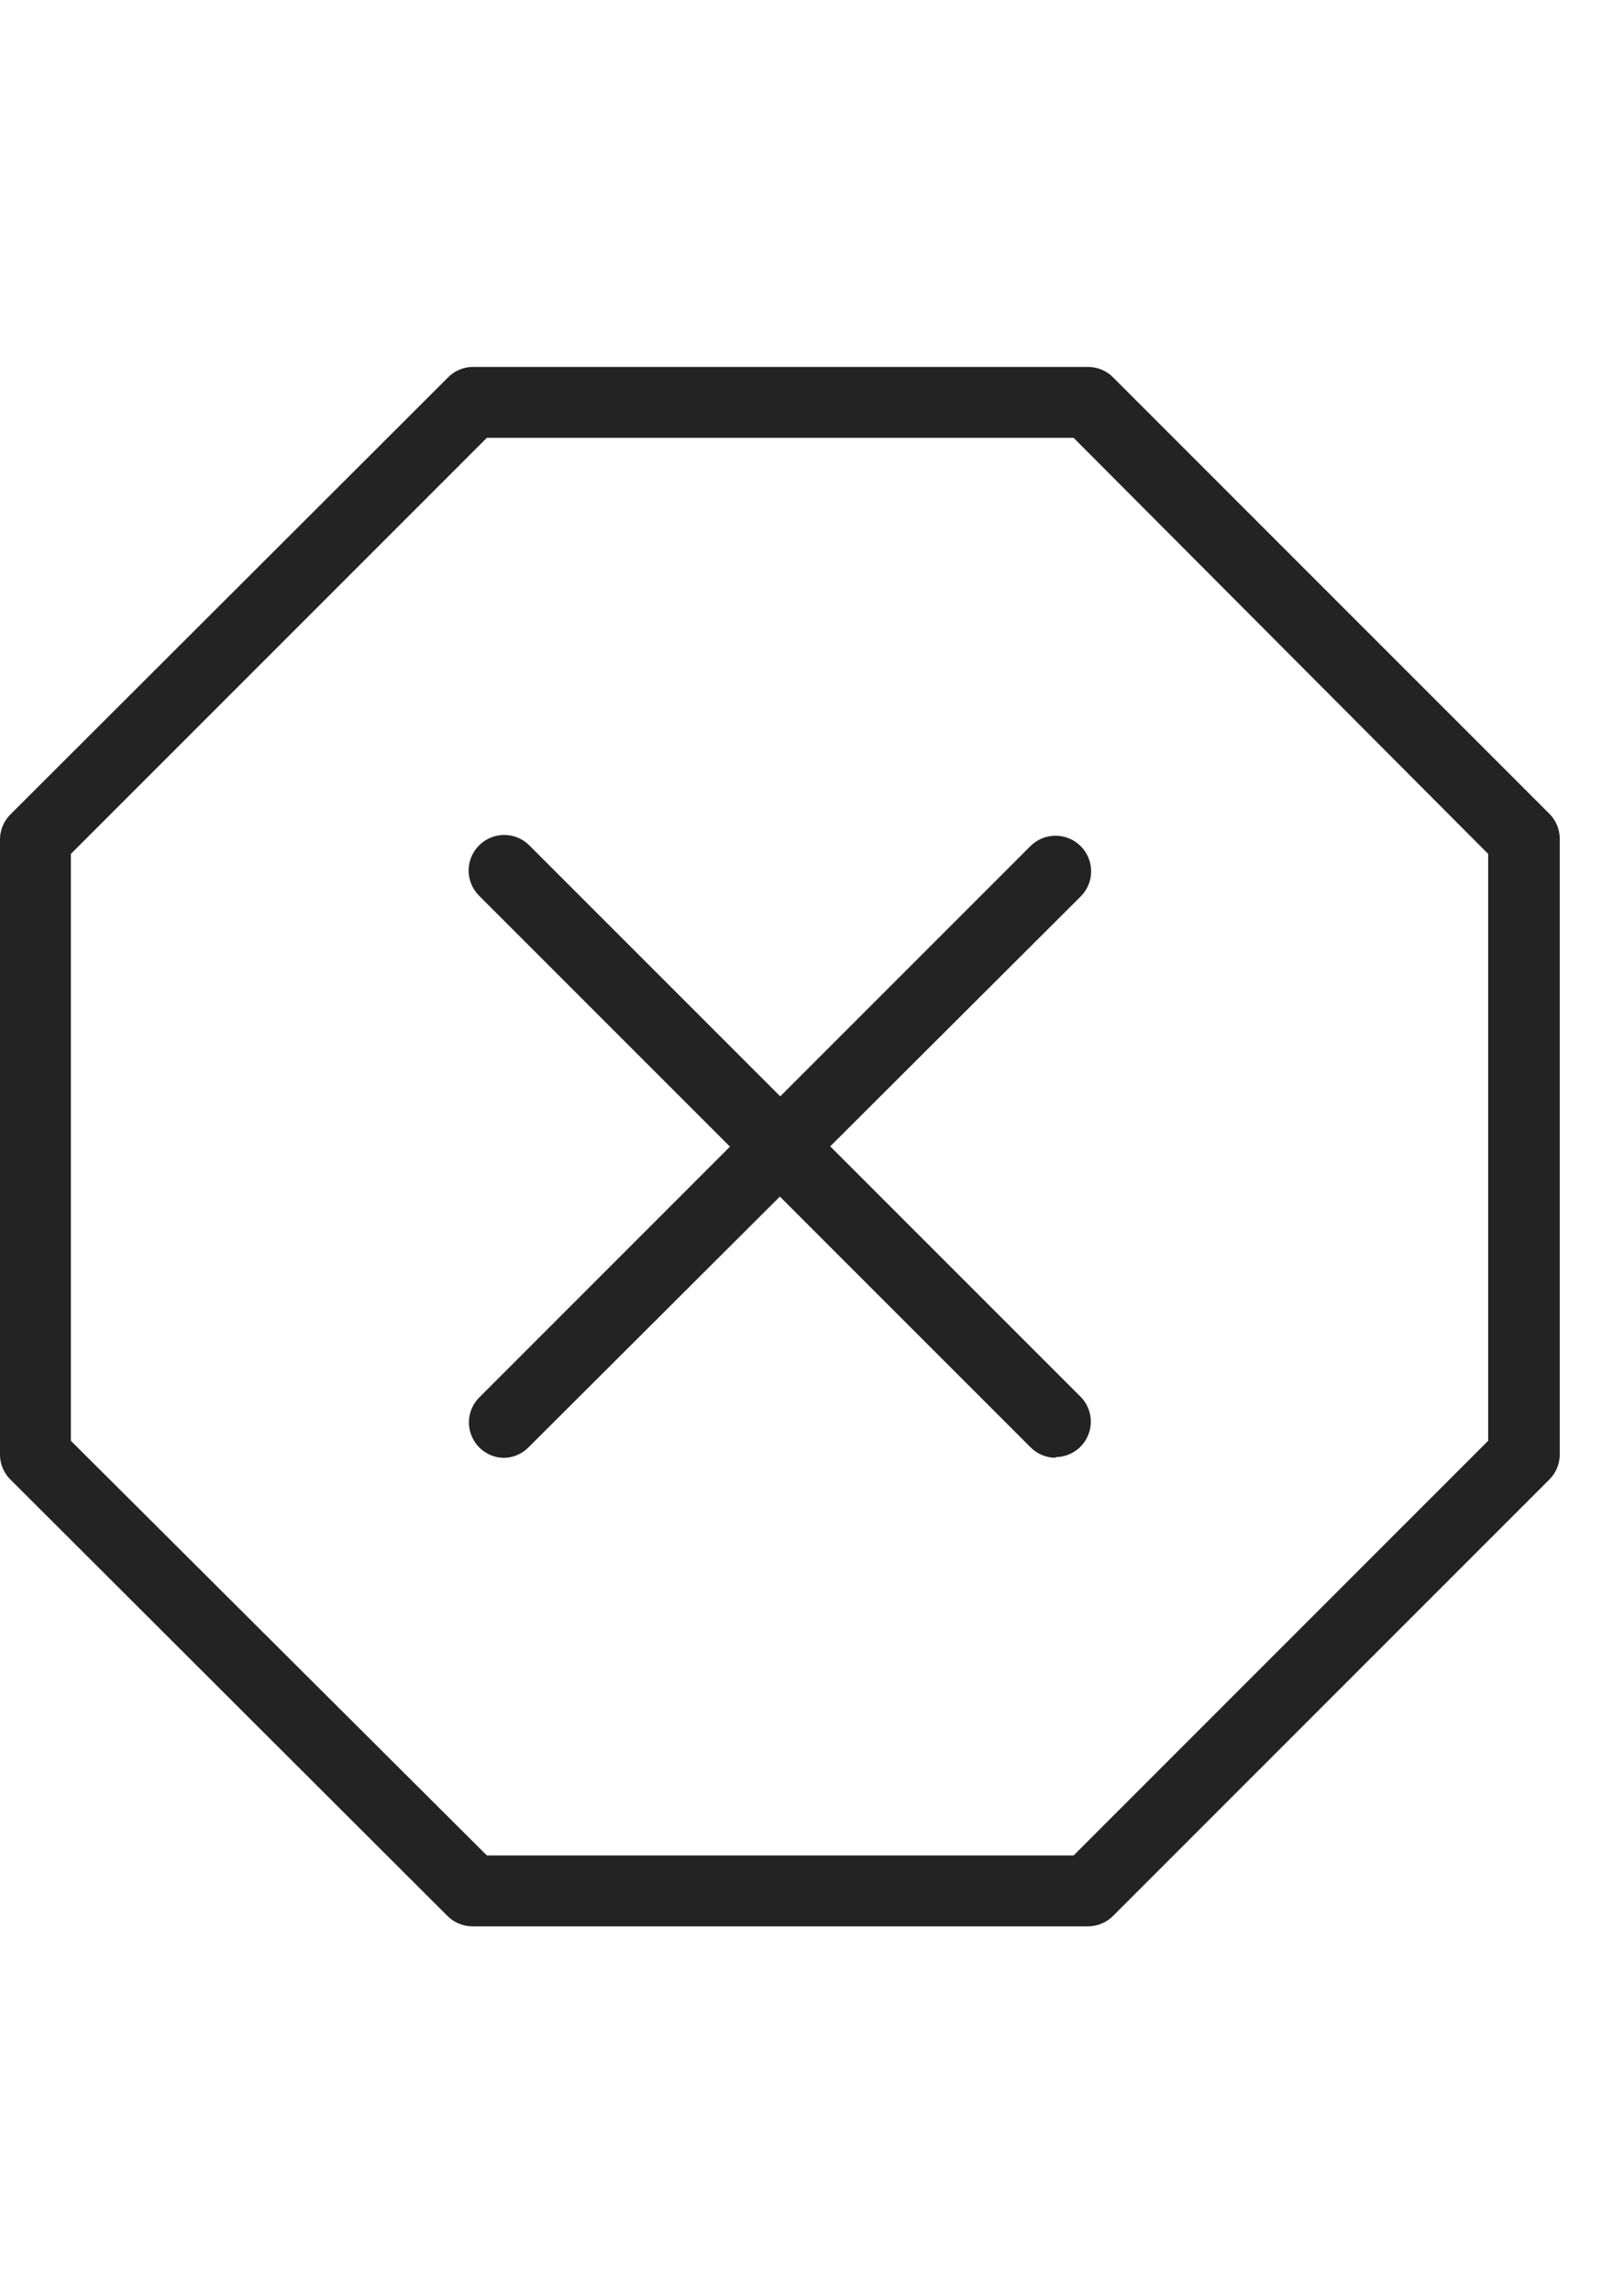 <svg width="17" height="24" viewBox="0 0 25 24" fill="none" xmlns="http://www.w3.org/2000/svg">
<path d="M16.756 24H7.265C7.122 23.998 6.984 23.939 6.884 23.836L0.175 17.138C0.122 17.089 0.079 17.03 0.049 16.965C0.019 16.899 0.002 16.828 0 16.756V7.265C0.002 7.122 0.061 6.984 0.164 6.884L6.884 0.175C6.933 0.122 6.992 0.079 7.057 0.049C7.123 0.019 7.193 0.002 7.265 0H16.756C16.9 0.002 17.038 0.061 17.138 0.164L23.847 6.873C23.95 6.973 24.009 7.111 24.011 7.255V16.745C24.009 16.889 23.95 17.027 23.847 17.127L17.138 23.836C17.038 23.939 16.9 23.998 16.756 24ZM7.495 22.909H16.527L22.909 16.527V7.495L16.527 1.091H7.495L1.091 7.495V16.527L7.495 22.909Z" fill="#232323"/>
<path d="M7.756 16.79C7.65 16.788 7.546 16.756 7.457 16.695C7.369 16.635 7.3 16.551 7.26 16.452C7.219 16.353 7.208 16.245 7.229 16.14C7.249 16.035 7.3 15.939 7.375 15.863L15.862 7.375C15.965 7.273 16.104 7.215 16.249 7.215C16.394 7.215 16.534 7.273 16.636 7.375C16.739 7.478 16.797 7.617 16.797 7.763C16.797 7.908 16.739 8.047 16.636 8.15L8.138 16.626C8.038 16.729 7.9 16.788 7.756 16.79Z" fill="#232323"/>
<path d="M16.244 16.789C16.1 16.787 15.963 16.728 15.862 16.625L7.375 8.138C7.272 8.035 7.214 7.896 7.214 7.751C7.214 7.606 7.272 7.466 7.375 7.364C7.477 7.261 7.617 7.203 7.762 7.203C7.907 7.203 8.046 7.261 8.149 7.364L16.636 15.851C16.711 15.927 16.762 16.024 16.782 16.128C16.803 16.233 16.792 16.342 16.751 16.44C16.711 16.539 16.642 16.624 16.554 16.684C16.465 16.744 16.361 16.777 16.255 16.778L16.244 16.789Z" fill="#232323"/>
</svg>
